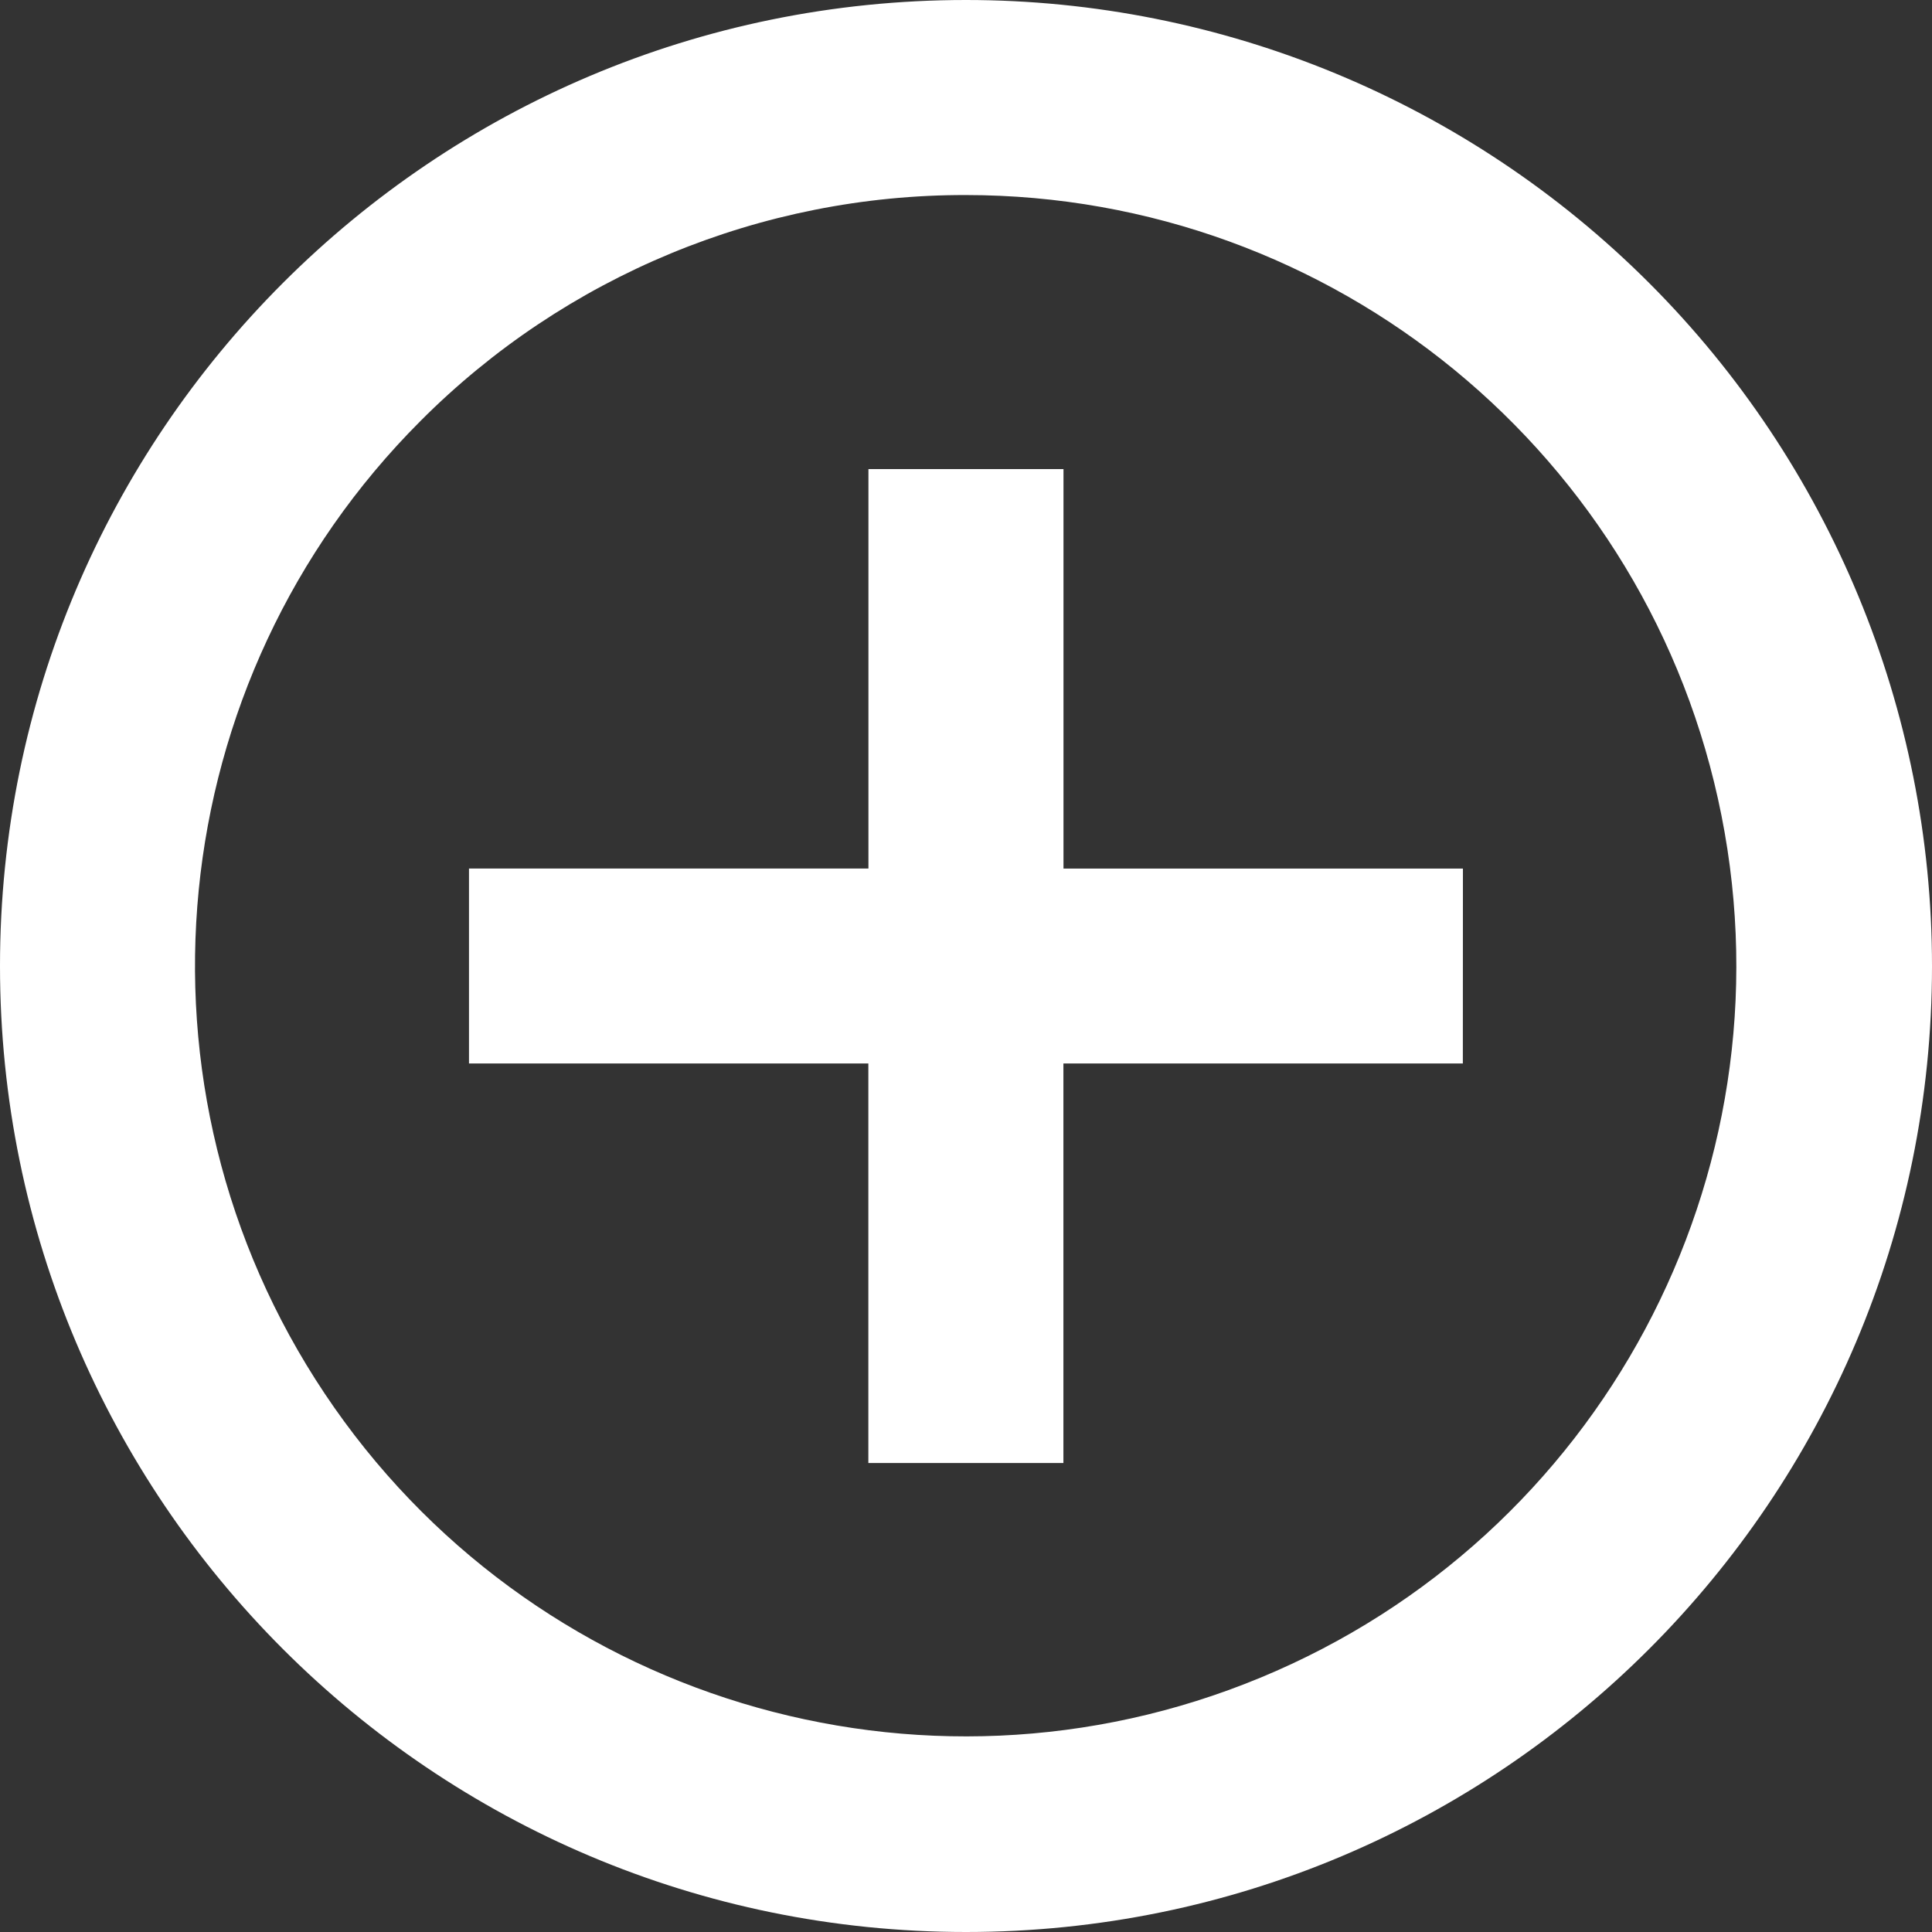 <svg width="24" height="24" viewBox="0 0 24 24" fill="none" xmlns="http://www.w3.org/2000/svg">
<rect x="0" y="0" width="24" height="24" fill="#333333" stroke="none"/>
<path d="M18.172 13.211H13.21V18.174H10.787V13.211H5.826V10.789H10.788V5.827H13.211V10.79H18.173L18.172 13.211Z" fill="white"/>
<path fill-rule="evenodd" clip-rule="evenodd" d="M4.49469e-09 12C-0 5.373 5.372 0.001 11.999 3.96306e-08H12C15.183 -0 18.235 1.264 20.486 3.515C22.736 5.765 24 8.818 24 12.001C24 18.628 18.627 24 12 24C5.373 24 0 18.628 4.49469e-09 12ZM21.385 10.132C20.496 5.652 16.567 2.425 12 2.423H11.999C9.458 2.418 7.02 3.428 5.226 5.227C1.997 8.456 1.499 13.517 4.035 17.314C6.572 21.111 11.438 22.588 15.657 20.841C19.877 19.095 22.275 14.611 21.385 10.132Z" fill="white"/>
</svg>
